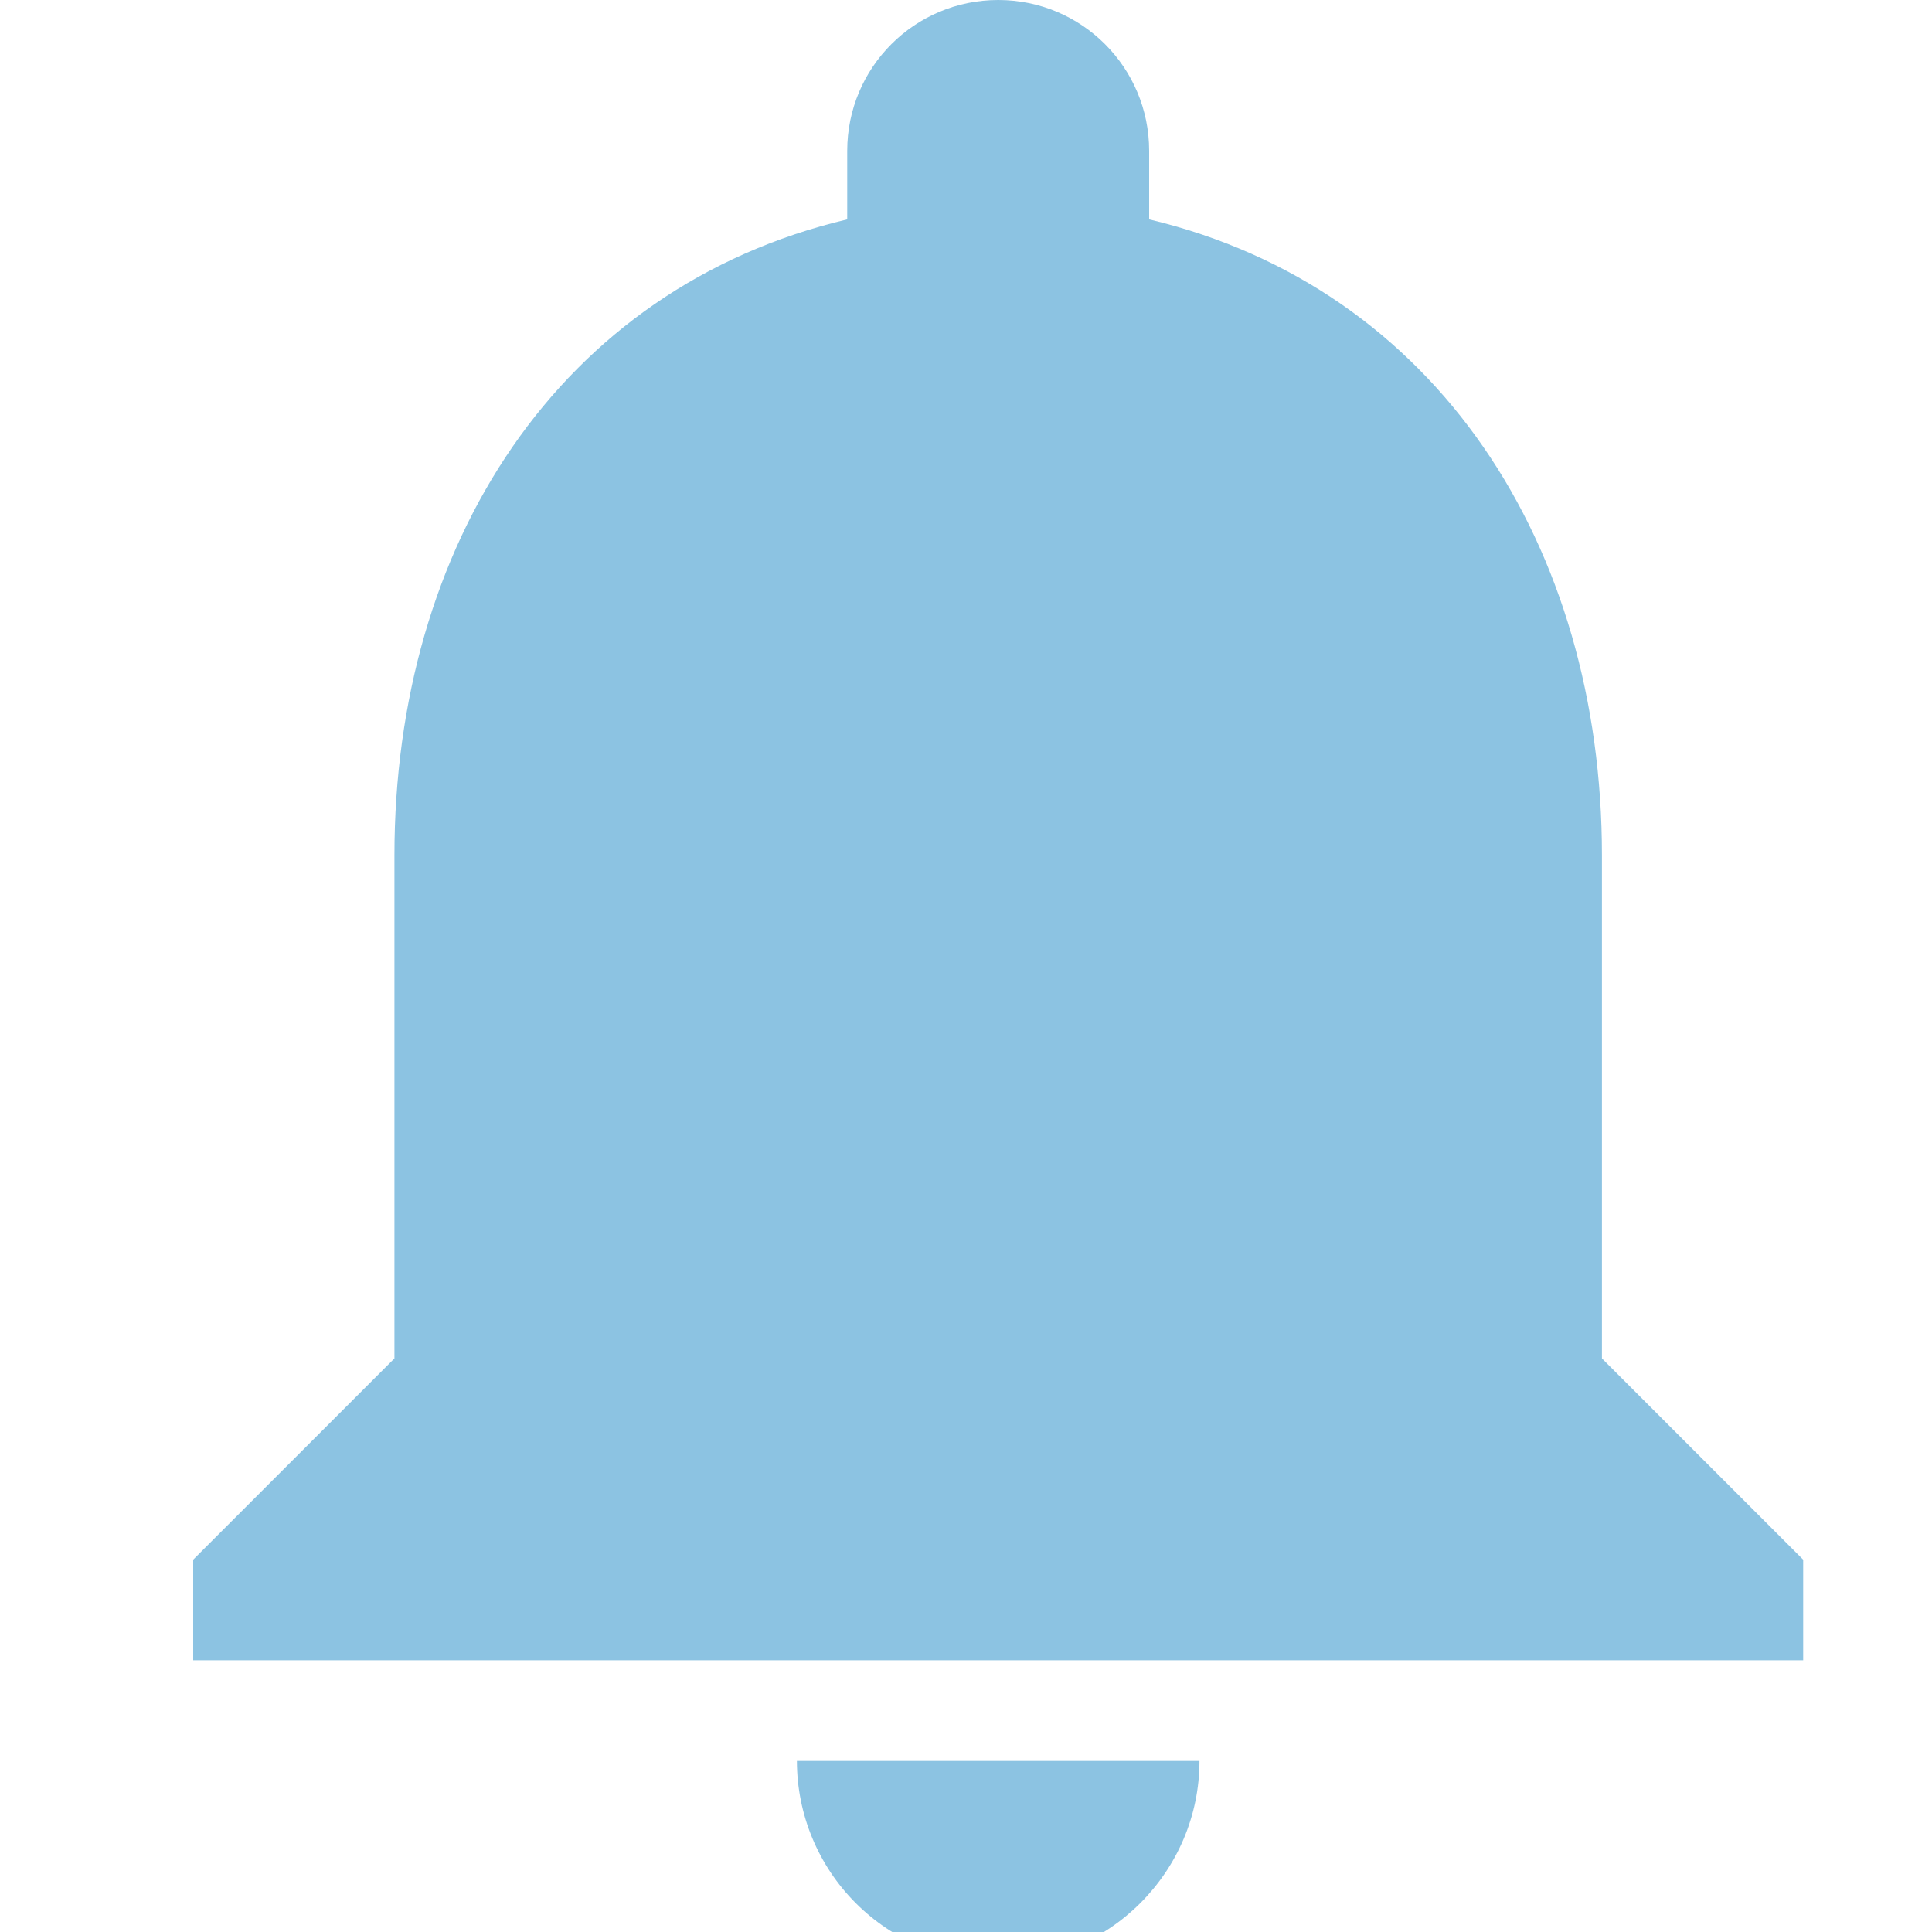 <svg width="25" height="25" viewBox="0 0 25 25" fill="none" xmlns="http://www.w3.org/2000/svg">
<g clip-path="url(#clip0)">
<path d="M12.917 25.391C14.349 25.391 15.521 24.219 15.521 22.787H10.312C10.312 23.477 10.587 24.14 11.075 24.628C11.564 25.116 12.226 25.391 12.917 25.391ZM20.729 17.578V11.068C20.729 7.07 18.594 3.724 14.87 2.839V1.953C14.87 0.872 13.997 0 12.917 0C11.836 0 10.963 0.872 10.963 1.953V2.839C7.227 3.724 5.104 7.057 5.104 11.068V17.578L2.5 20.182V21.484H23.333V20.182L20.729 17.578Z" fill="#8CC3E2"/>
</g>
<defs>
<clipPath id="clip0">
<rect width="25" height="25" fill="white"/>
</clipPath>
</defs>
</svg>
